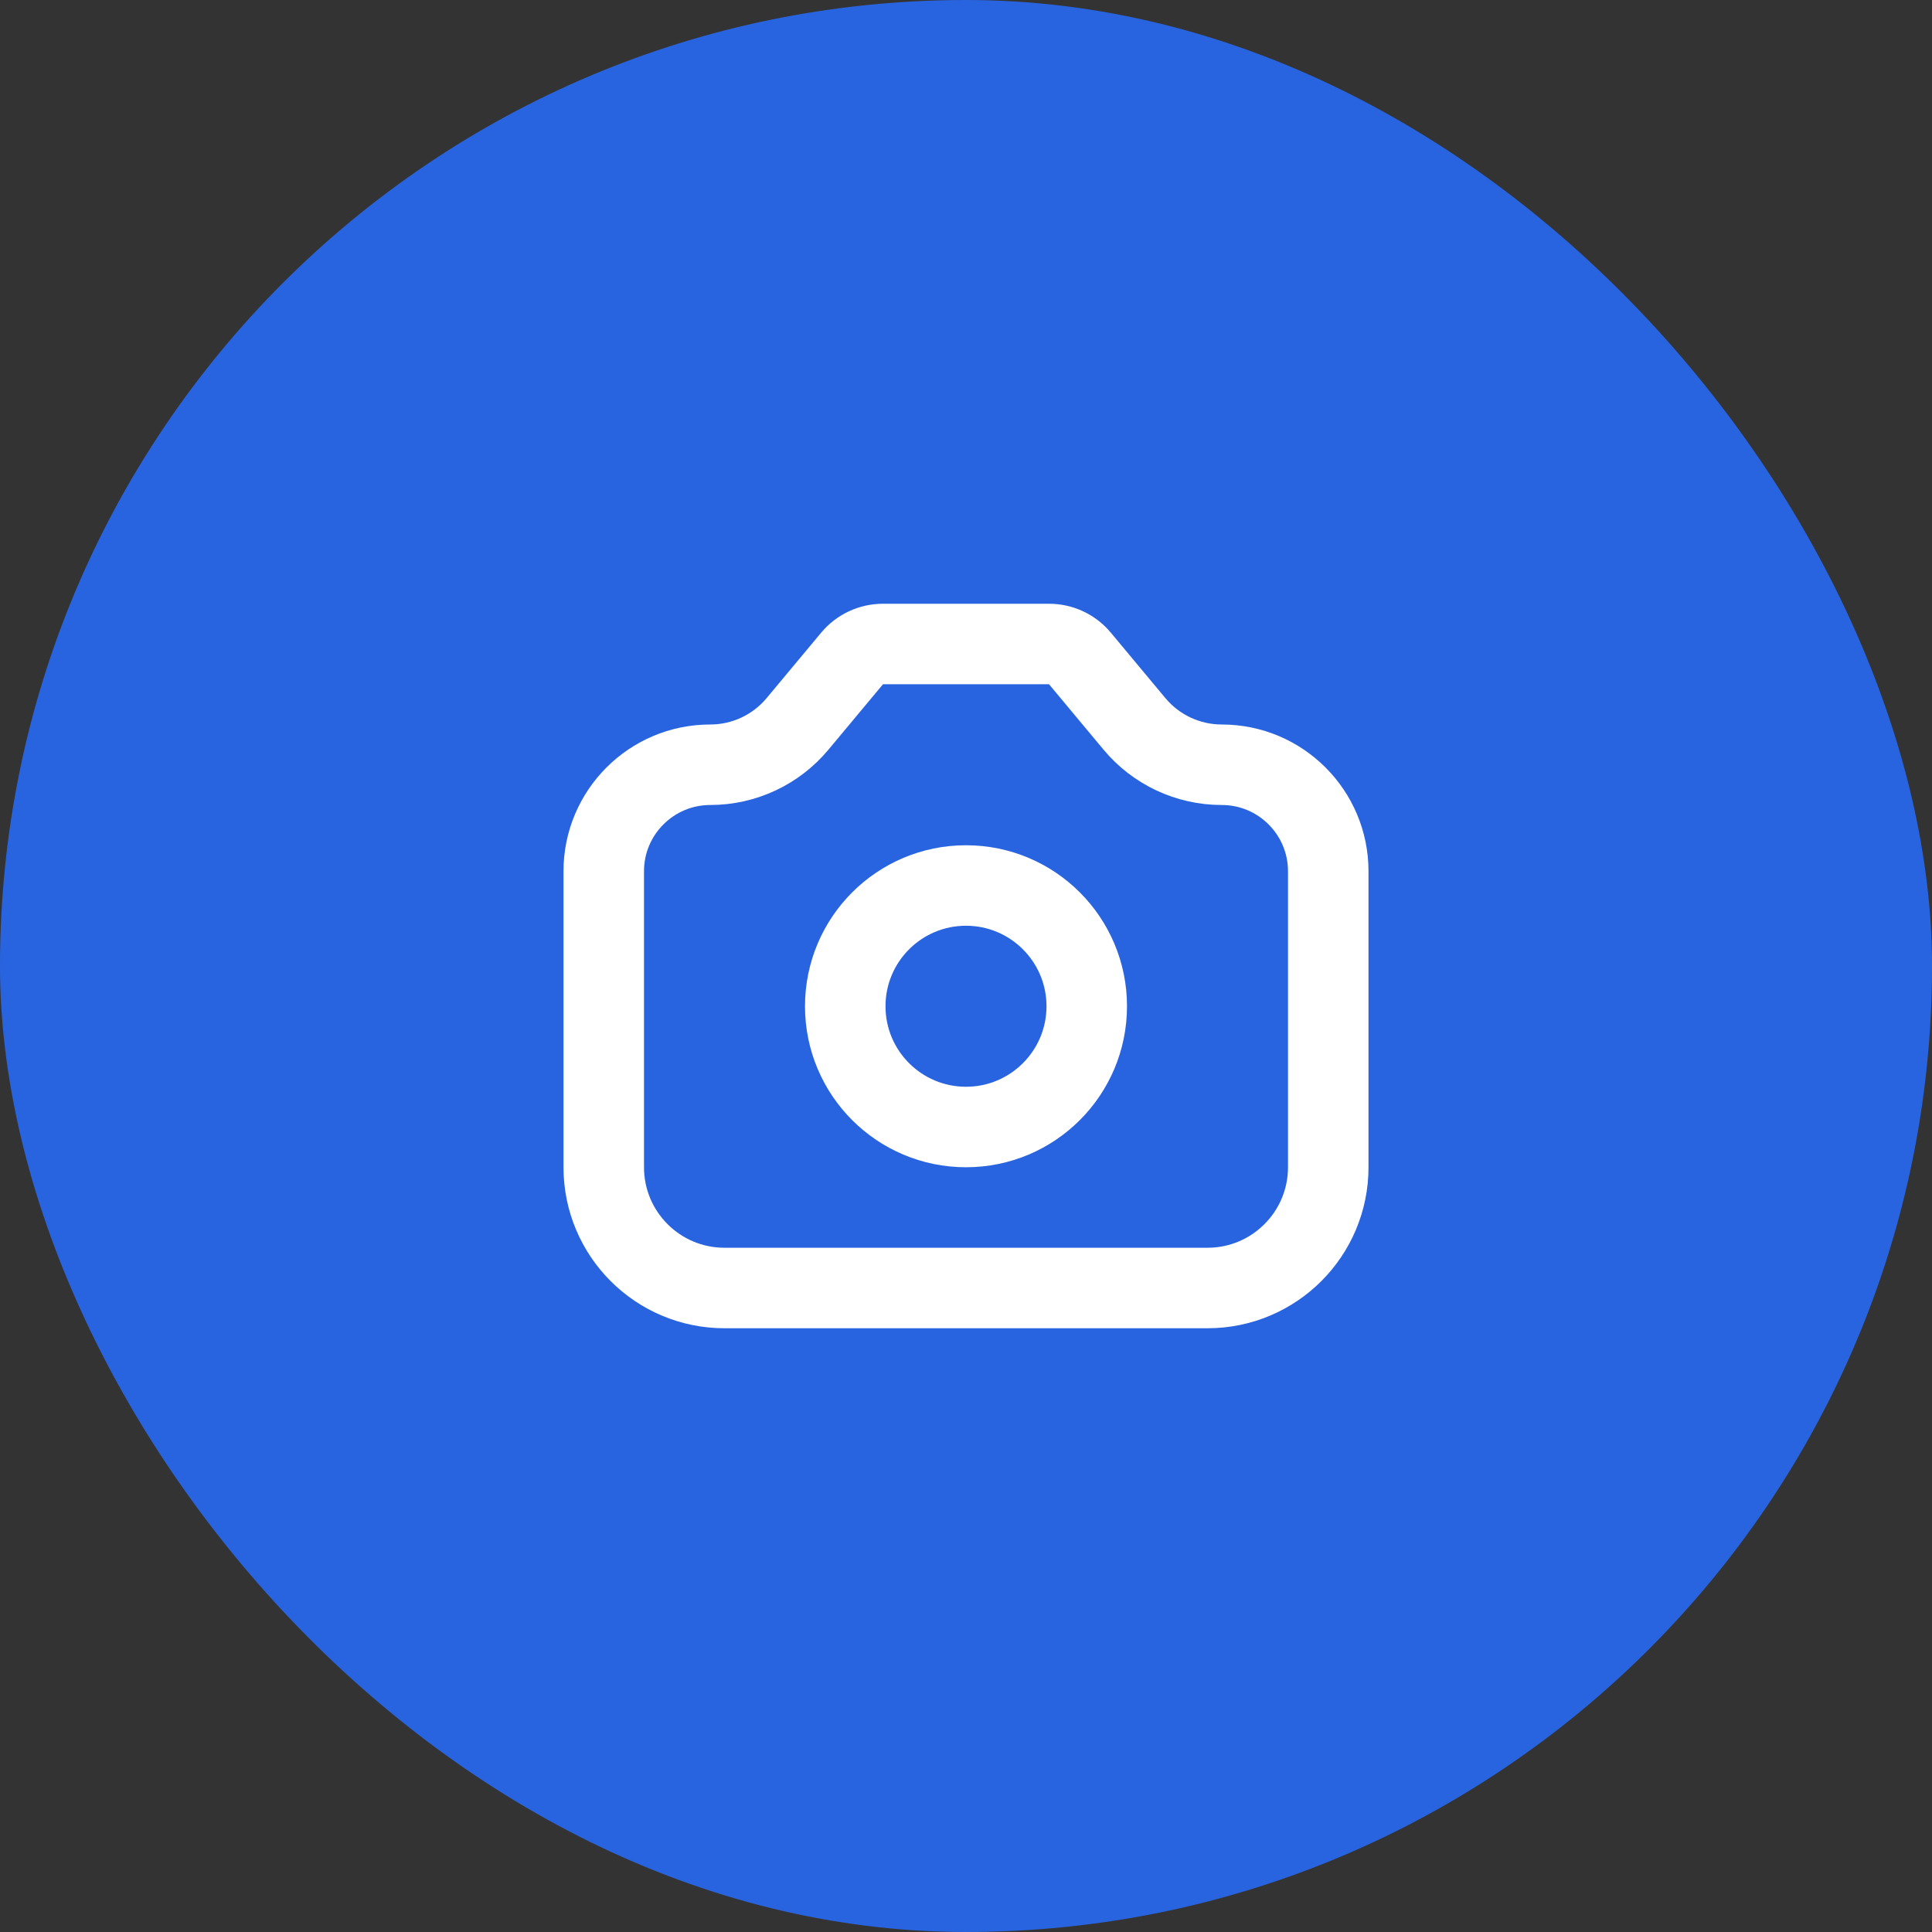 <svg width="48" height="48" viewBox="0 0 48 48" fill="none" xmlns="http://www.w3.org/2000/svg">
<rect x="0" y="0" width="48" height="48" fill="#333333" stroke="none"/>
<rect width="48" height="48" rx="24" fill="#2964E0"/>
<path d="M19.815 17.984L21.169 16.36C21.358 16.132 21.64 16 21.937 16H26.063C26.36 16 26.642 16.132 26.831 16.36L28.185 17.984C28.721 18.628 29.516 19 30.354 19C31.815 19 33 20.185 33 21.646V29C33 30.657 31.657 32 30 32H18C16.343 32 15 30.657 15 29V21.646C15 20.185 16.185 19 17.646 19C18.484 19 19.279 18.628 19.815 17.984Z" stroke="white" stroke-width="2" stroke-linejoin="round"/>
<circle cx="24" cy="25" r="3" stroke="white" stroke-width="2"/>
</svg>
